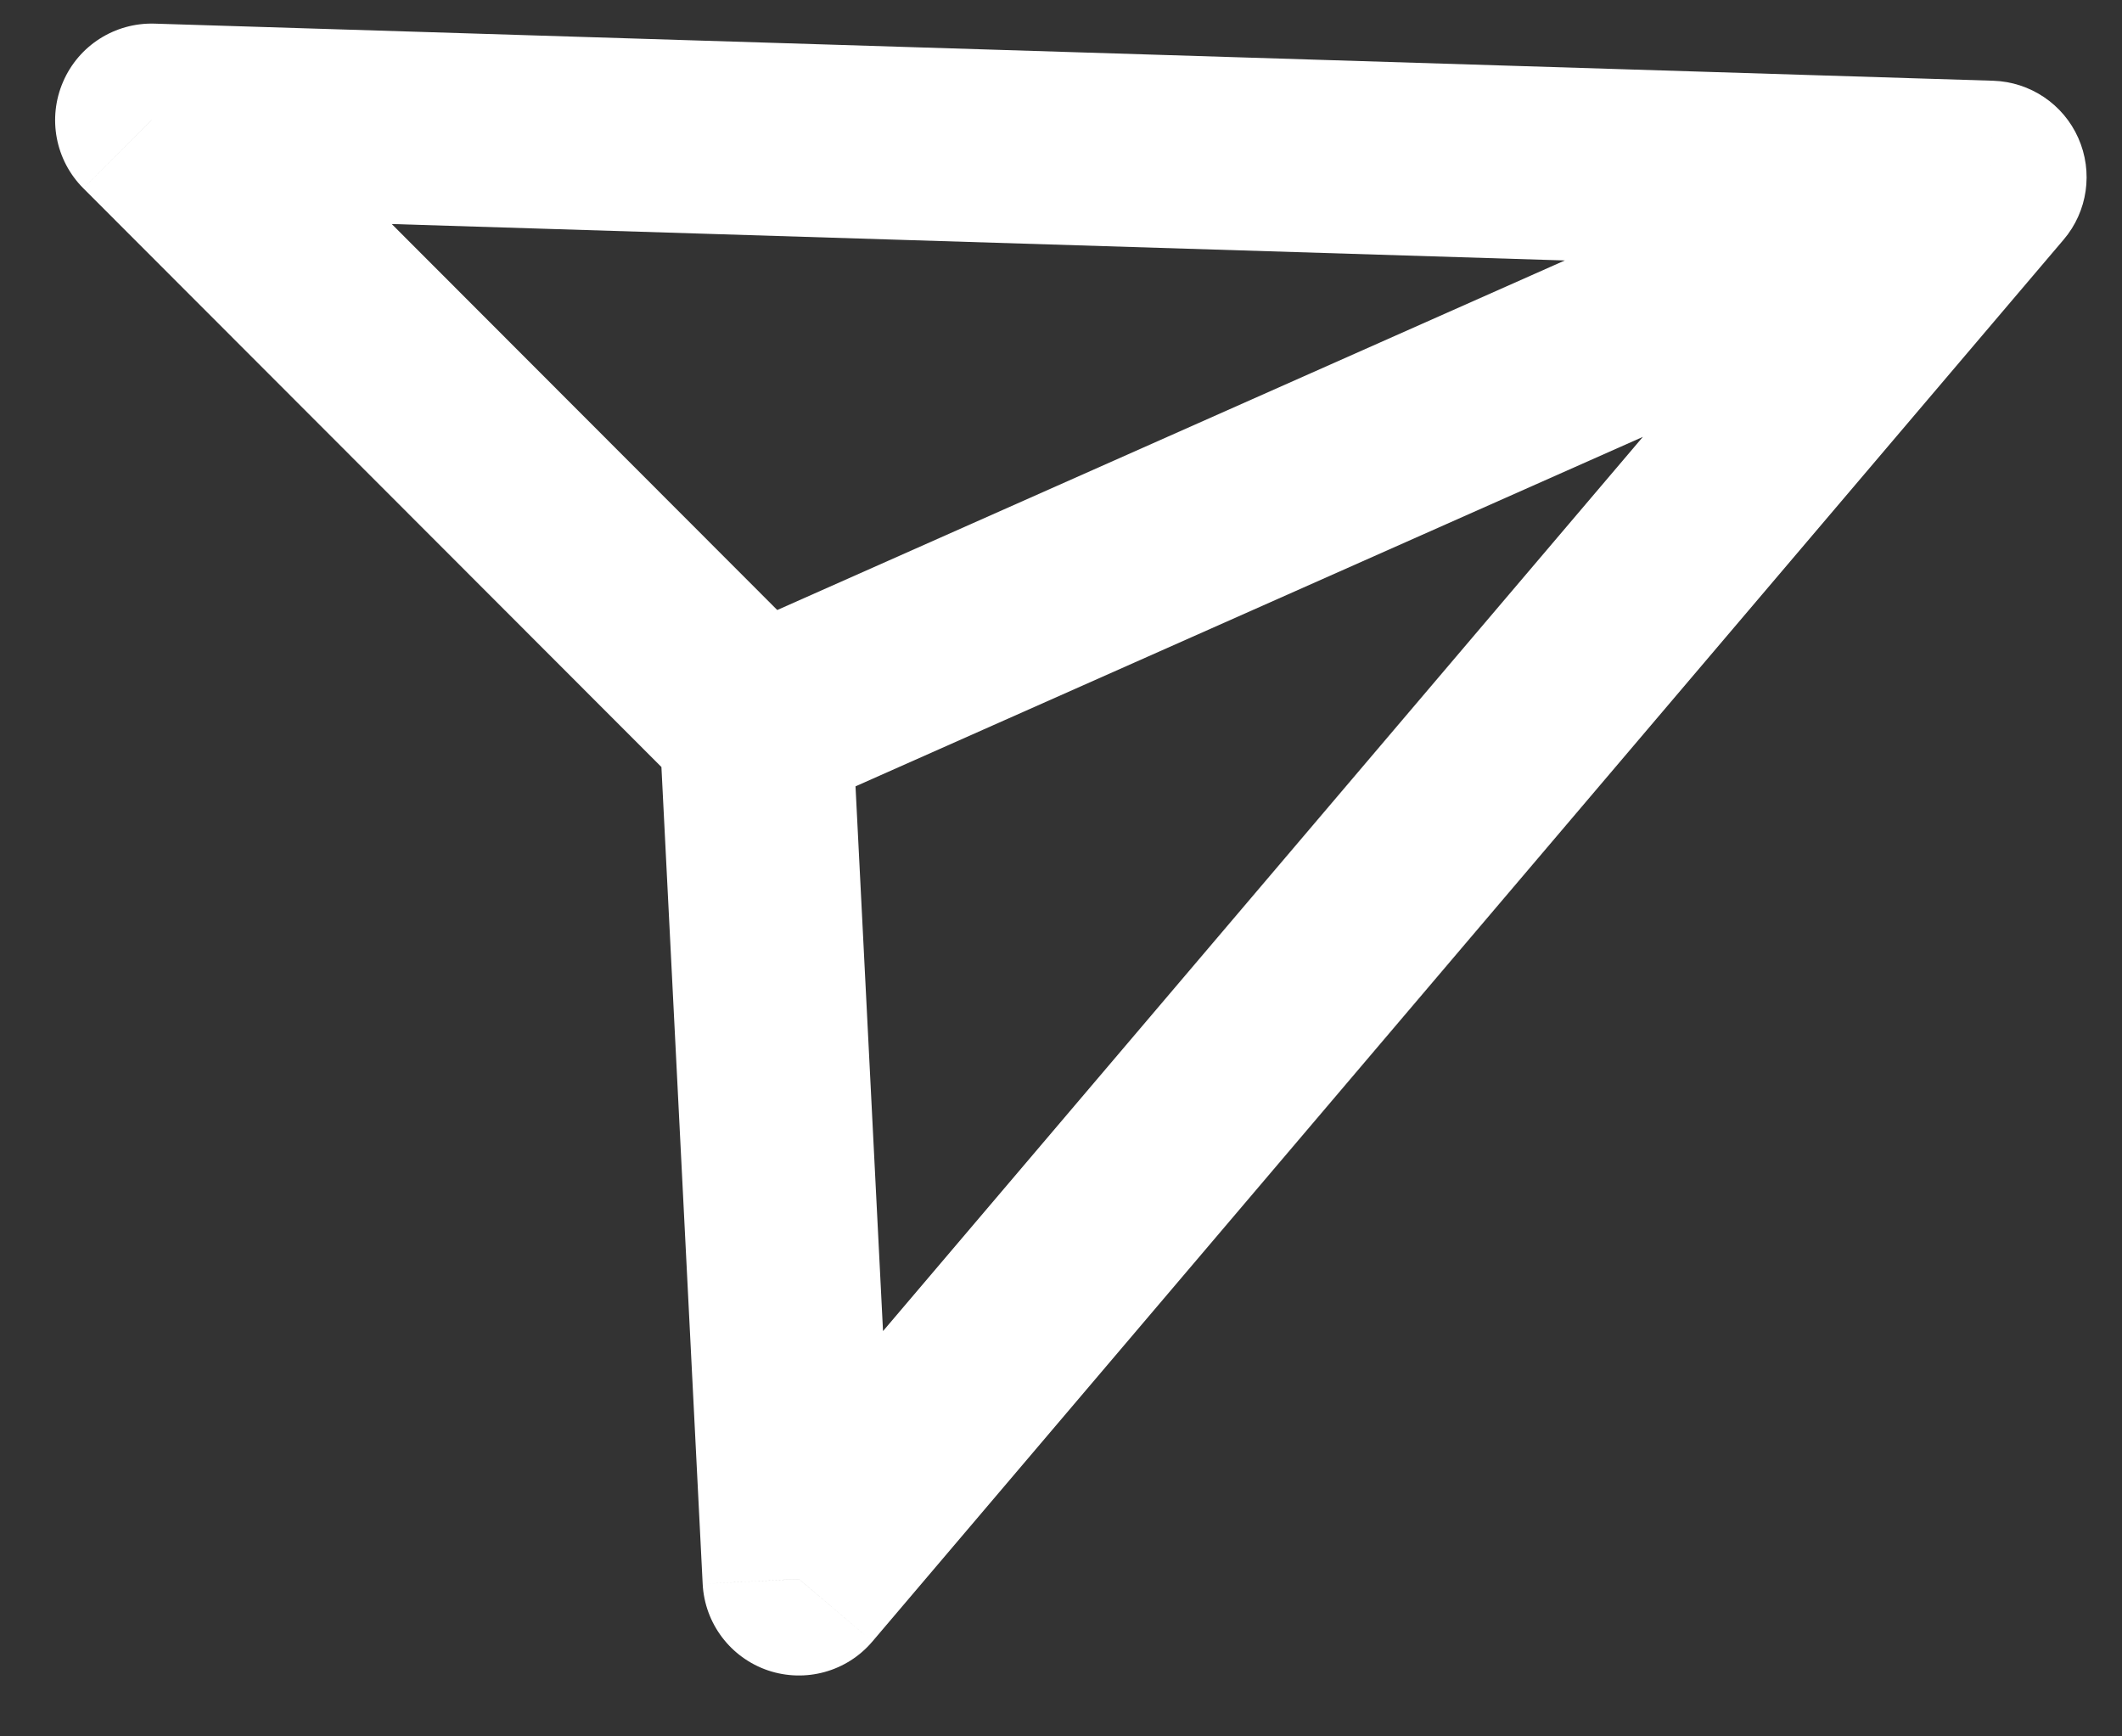 <svg width="22" height="18" viewBox="0 0 22 18" fill="none" xmlns="http://www.w3.org/2000/svg">
<rect x="0" y="0" width="22" height="18" fill="#333333" stroke="none"/>
<path d="M20.633 1.837L21.395 2.484C21.644 2.192 21.703 1.782 21.547 1.431C21.392 1.08 21.048 0.849 20.664 0.837L20.633 1.837ZM8.283 16.369L7.285 16.419C7.305 16.829 7.574 17.184 7.962 17.316C8.351 17.447 8.78 17.329 9.045 17.016L8.283 16.369ZM1.571 1.245L1.602 0.245C1.192 0.233 0.816 0.471 0.654 0.848C0.491 1.224 0.574 1.662 0.864 1.952L1.571 1.245ZM20.228 0.923L7.431 6.602L8.242 8.43L21.039 2.751L20.228 0.923ZM19.871 1.189L7.521 15.721L9.045 17.016L21.395 2.484L19.871 1.189ZM9.282 16.318L8.835 7.466L6.838 7.567L7.285 16.419L9.282 16.318ZM8.544 6.81L2.279 0.538L0.864 1.952L7.129 8.223L8.544 6.81ZM1.54 2.244L20.602 2.836L20.664 0.837L1.602 0.245L1.54 2.244Z" fill="white"/>
</svg>
